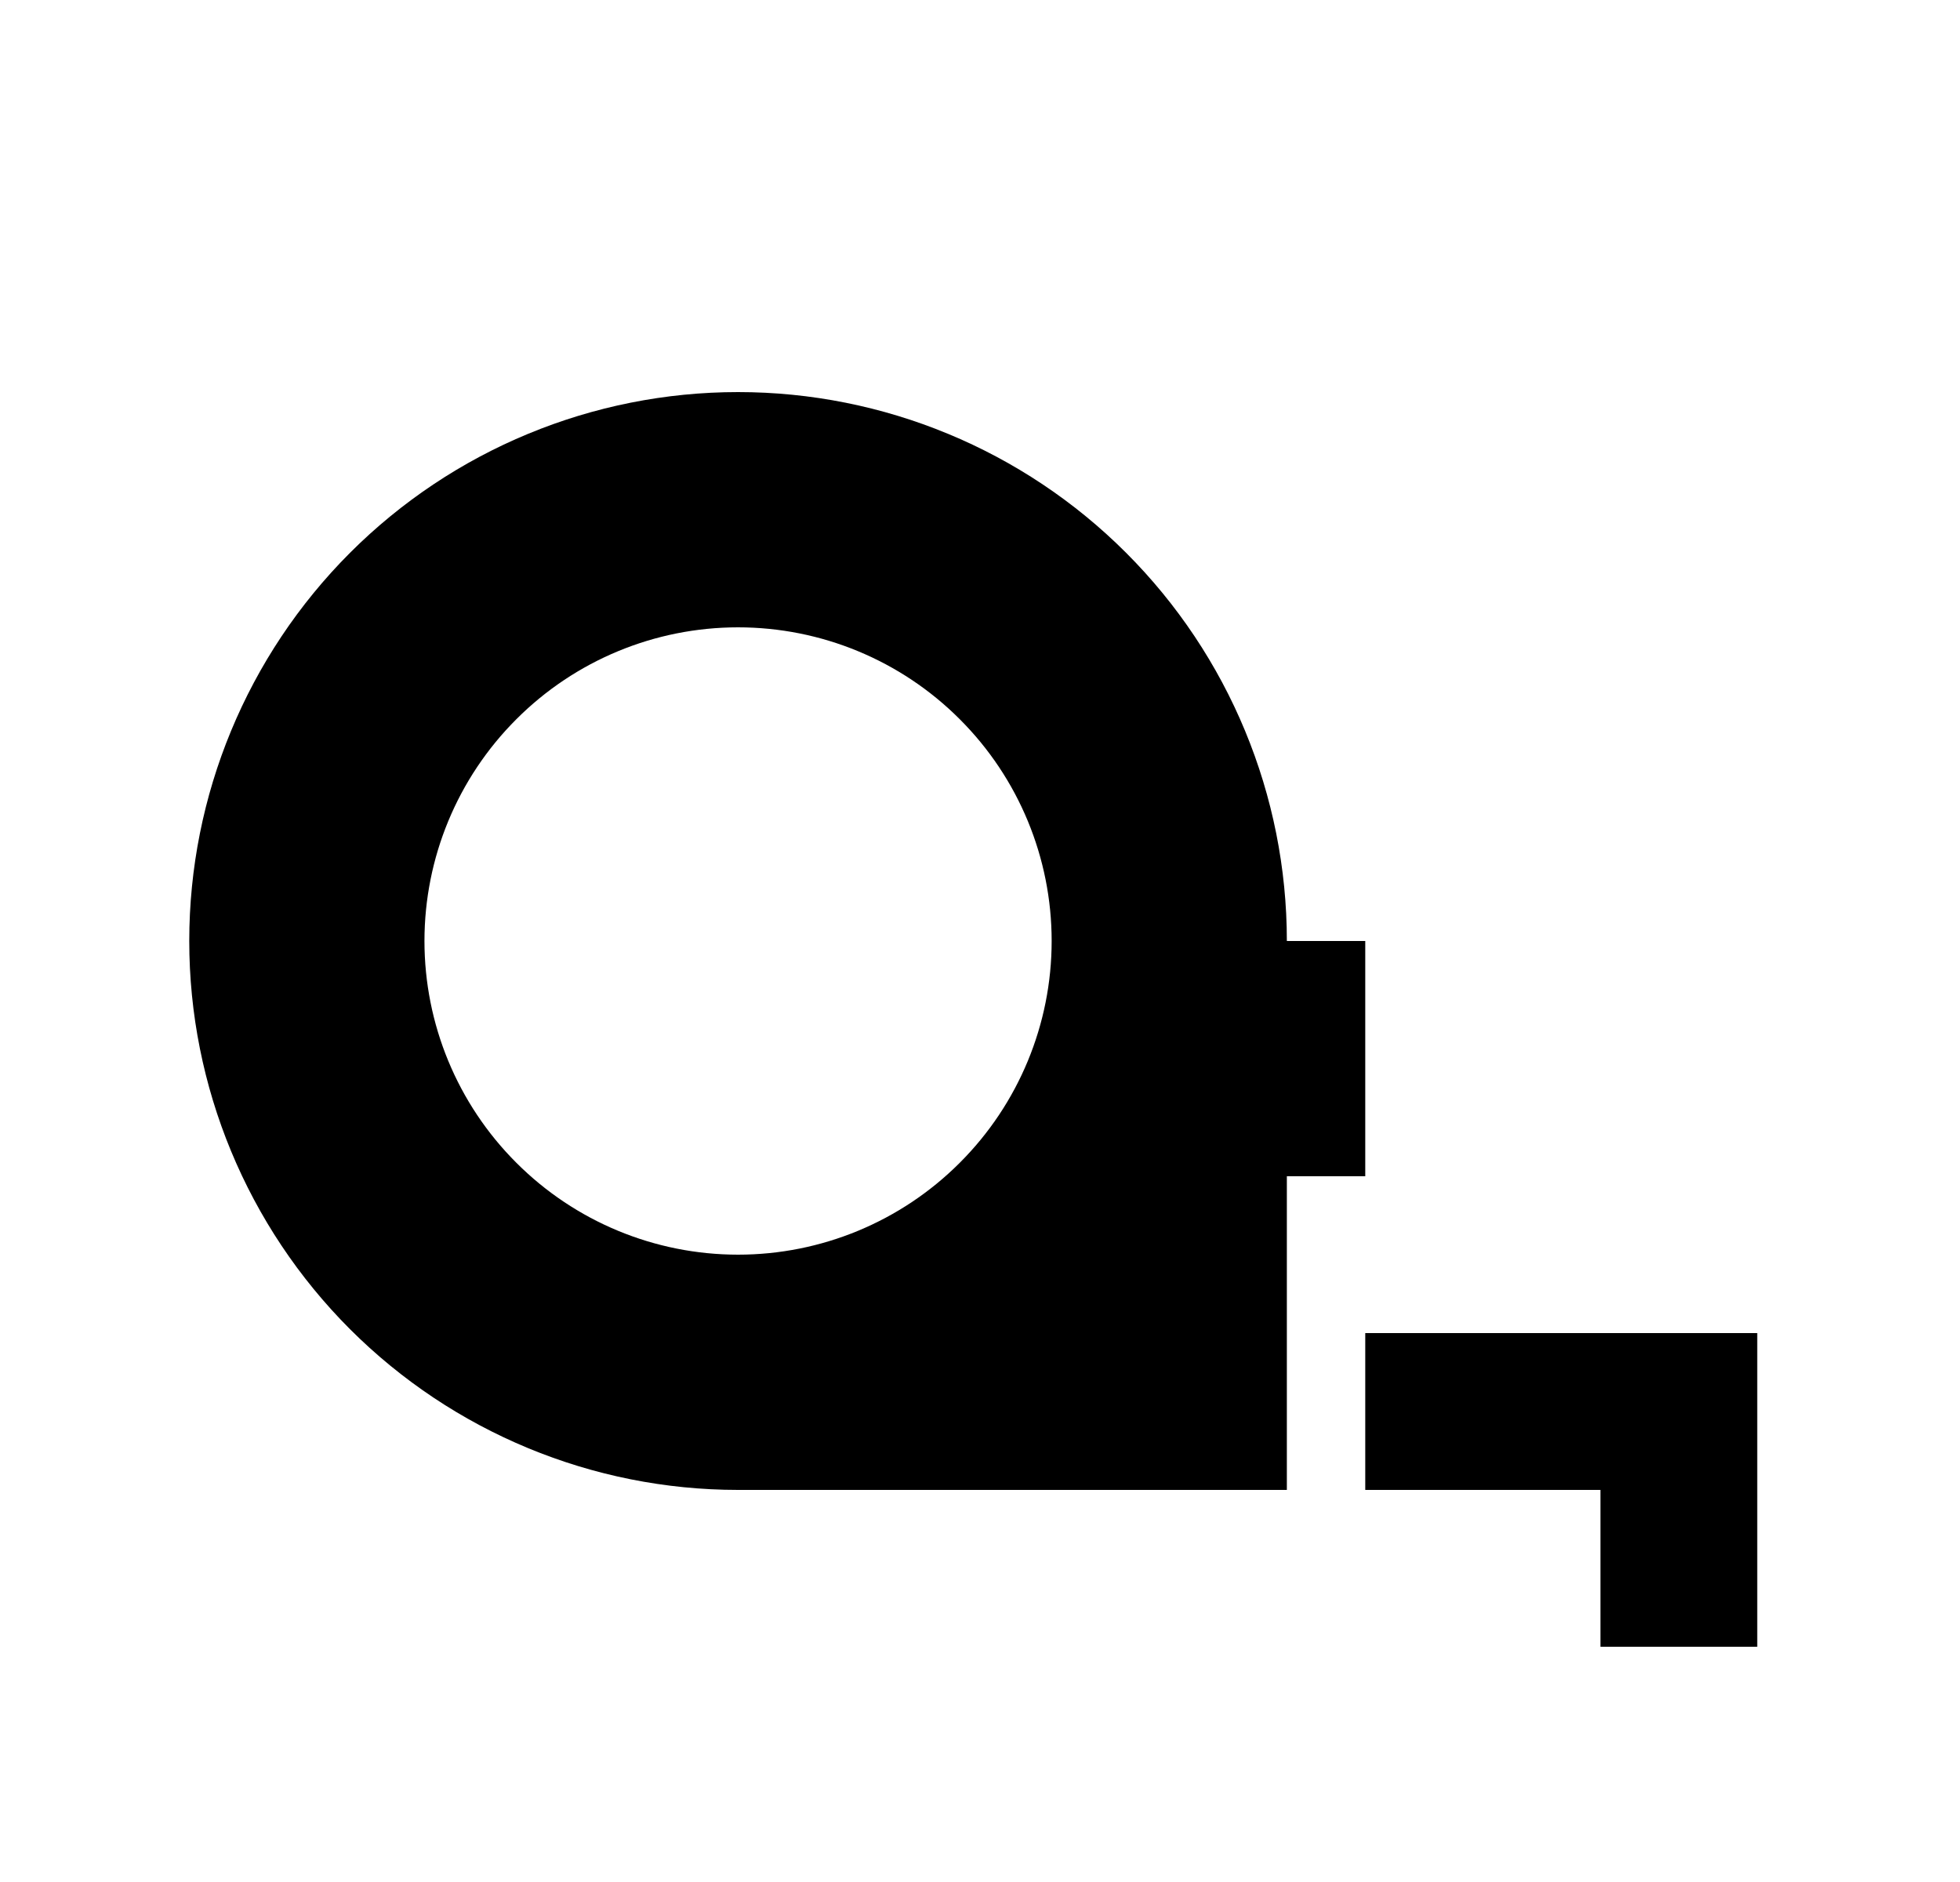 <svg id="1" viewBox="0 0 25 24" xmlns="http://www.w3.org/2000/svg">
<g id="501">
<path id="Vector" d="M9.414 5C11.271 5 13.051 5.737 14.364 7.05C15.677 8.363 16.414 10.143 16.414 12H17.414V15H16.414V19H9.414C7.558 19 5.777 18.262 4.464 16.95C3.152 15.637 2.414 13.857 2.414 12C2.414 10.143 3.152 8.363 4.464 7.05C5.777 5.737 7.558 5 9.414 5ZM9.414 8C8.353 8 7.336 8.421 6.586 9.172C5.835 9.922 5.414 10.939 5.414 12C5.414 13.061 5.835 14.078 6.586 14.828C7.336 15.579 8.353 16 9.414 16C10.475 16 11.492 15.579 12.242 14.828C12.993 14.078 13.414 13.061 13.414 12C13.414 10.939 12.993 9.922 12.242 9.172C11.492 8.421 10.475 8 9.414 8ZM17.414 17H22.414V19V21H20.414V19H17.414V17Z"/>
</g>
</svg>
